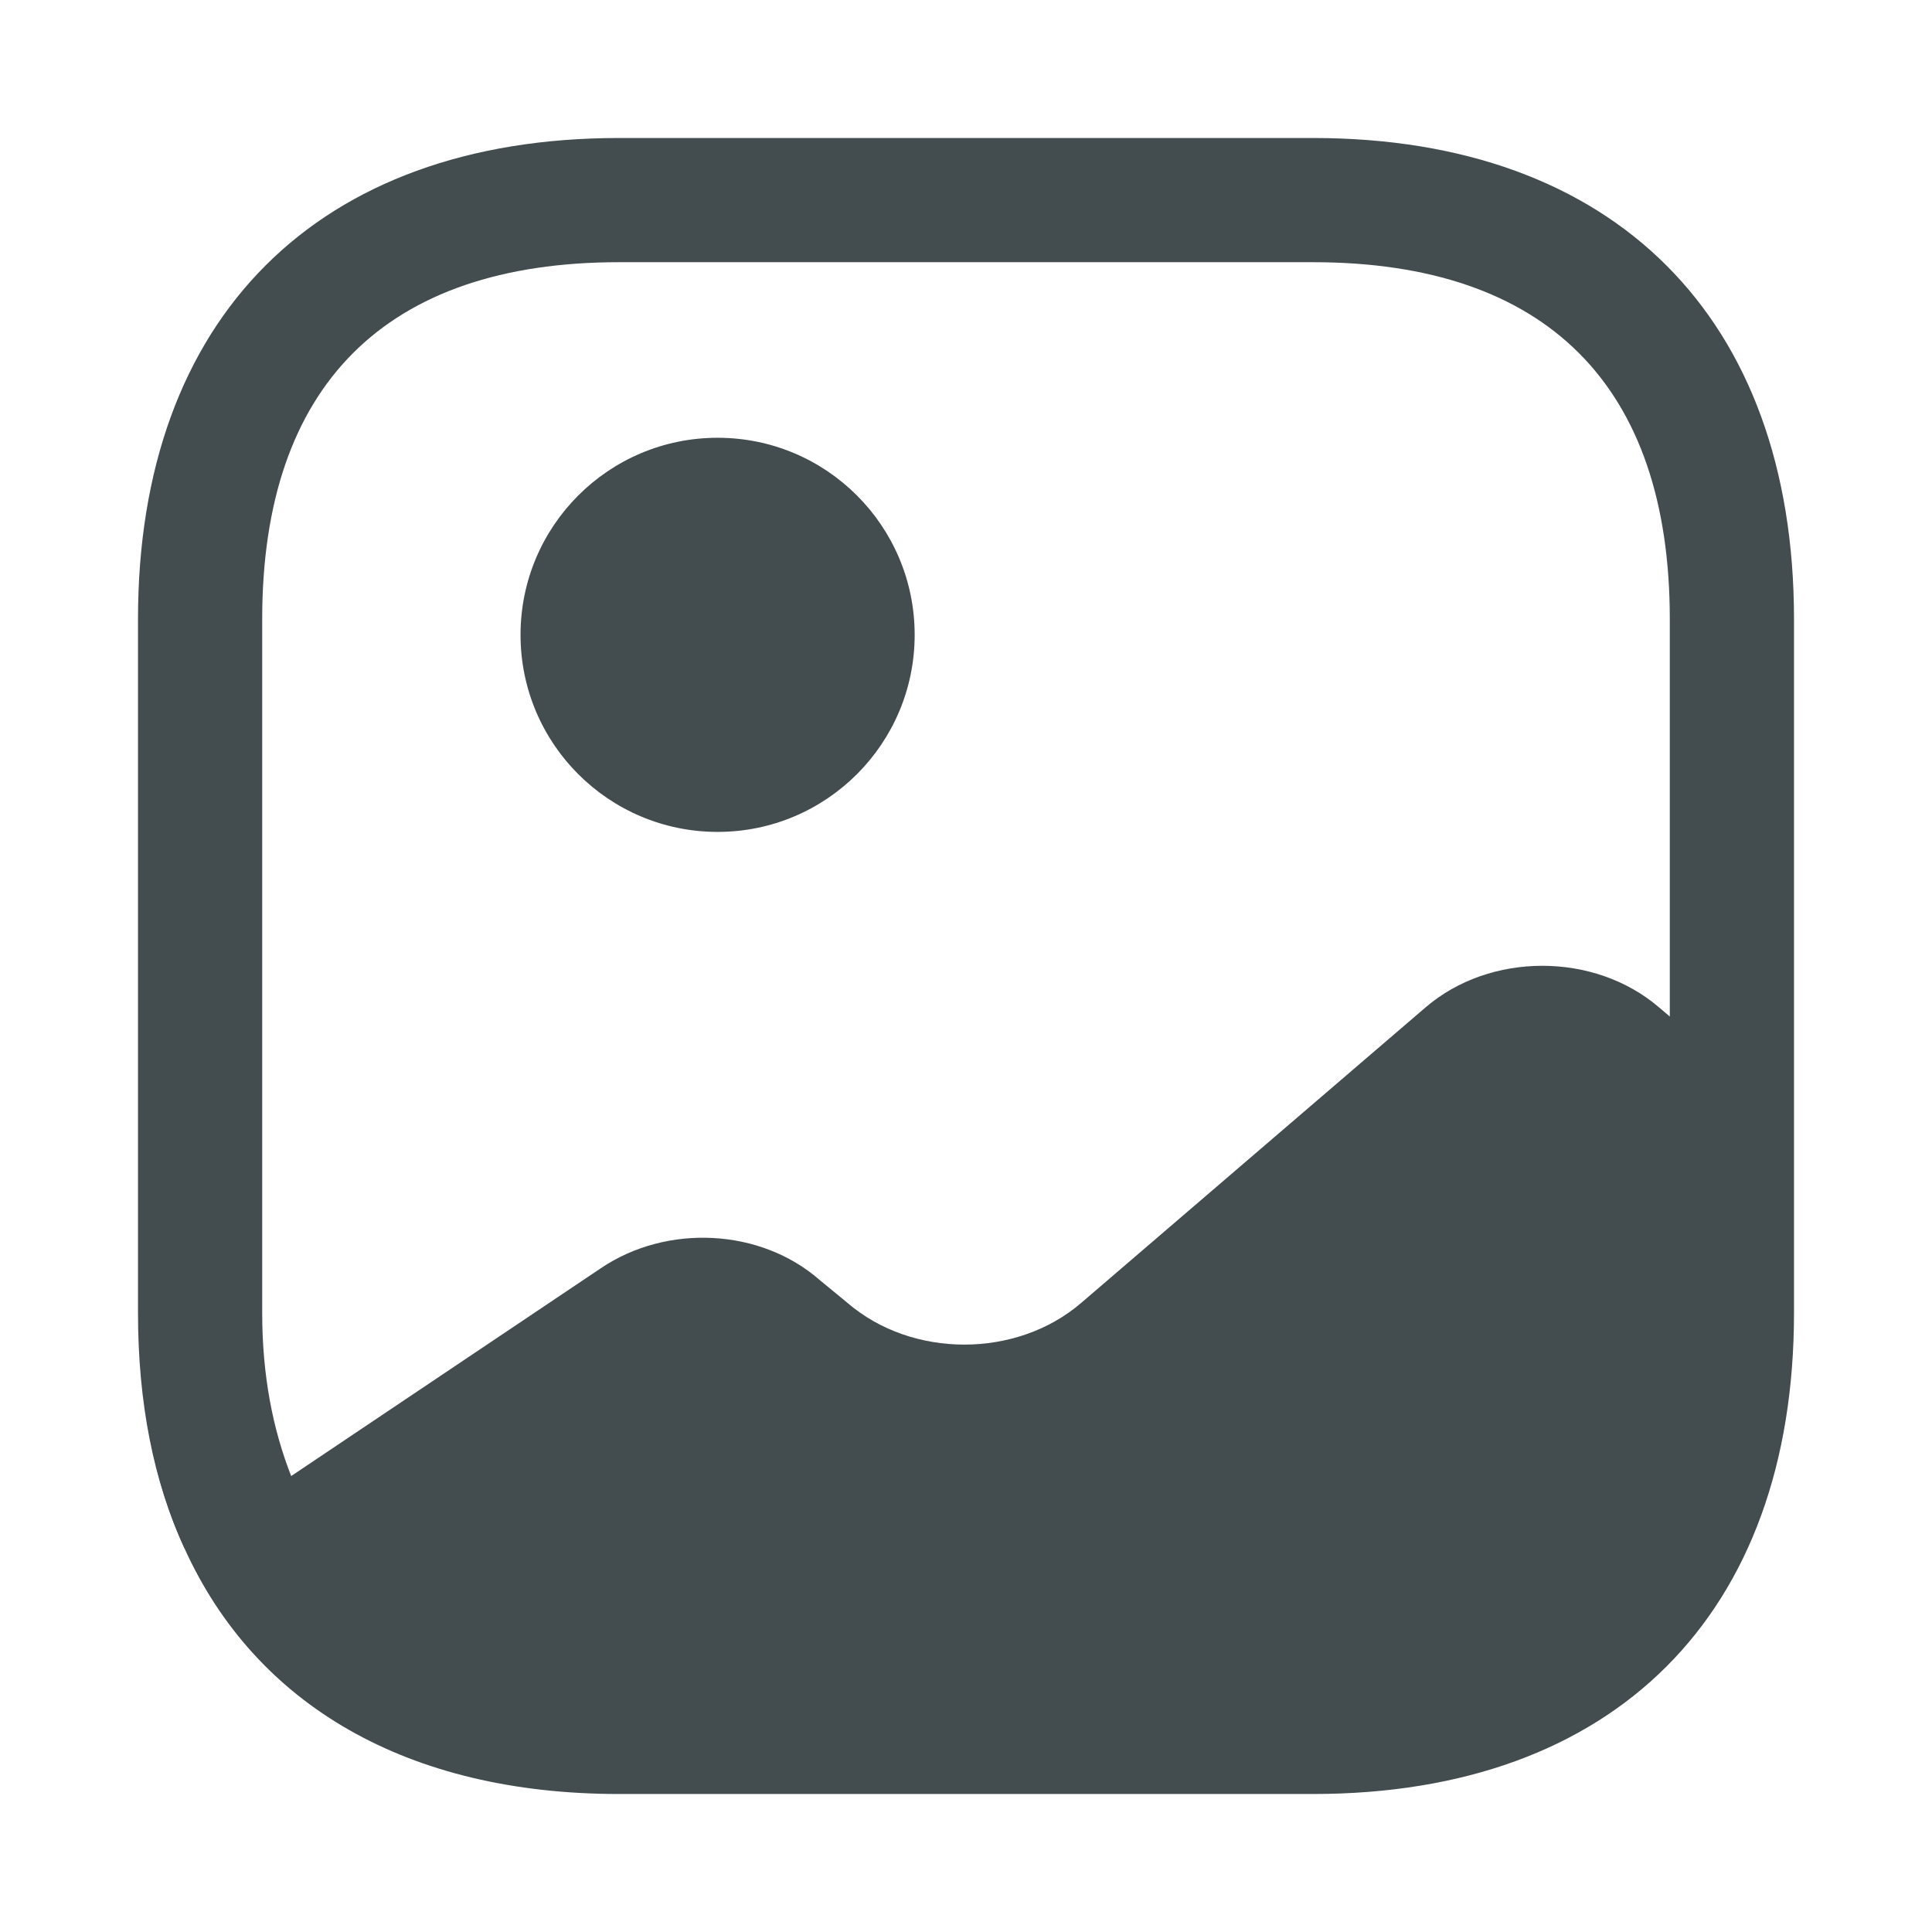 <svg xmlns="http://www.w3.org/2000/svg" width="56" height="56" viewBox="0 0 56 56" fill="none">
  <path d="M5.393 44.824L5.345 44.872C4.697 43.456 4.289 41.848 4.121 40.072C4.289 41.824 4.745 43.408 5.393 44.824Z" fill="#434C4E"/>
  <path d="M20.8 24.113C23.955 24.113 26.512 21.555 26.512 18.401C26.512 15.246 23.955 12.689 20.8 12.689C17.645 12.689 15.088 15.246 15.088 18.401C15.088 21.555 17.645 24.113 20.8 24.113Z" fill="#434C4E"/>
  <path d="M38.056 4H17.944C9.208 4 4 9.208 4 17.944V38.056C4 40.672 4.456 42.952 5.344 44.872C7.408 49.432 11.824 52 17.944 52H38.056C46.792 52 52 46.792 52 38.056V32.56V17.944C52 9.208 46.792 4 38.056 4ZM48.088 29.2C46.216 27.592 43.192 27.592 41.32 29.2L31.336 37.768C29.464 39.376 26.44 39.376 24.568 37.768L23.752 37.096C22.048 35.608 19.336 35.464 17.416 36.76L8.44 42.784C7.912 41.44 7.6 39.88 7.6 38.056V17.944C7.6 11.176 11.176 7.6 17.944 7.6H38.056C44.824 7.6 48.4 11.176 48.4 17.944V29.464L48.088 29.2Z" fill="#434C4E"/>
</svg>